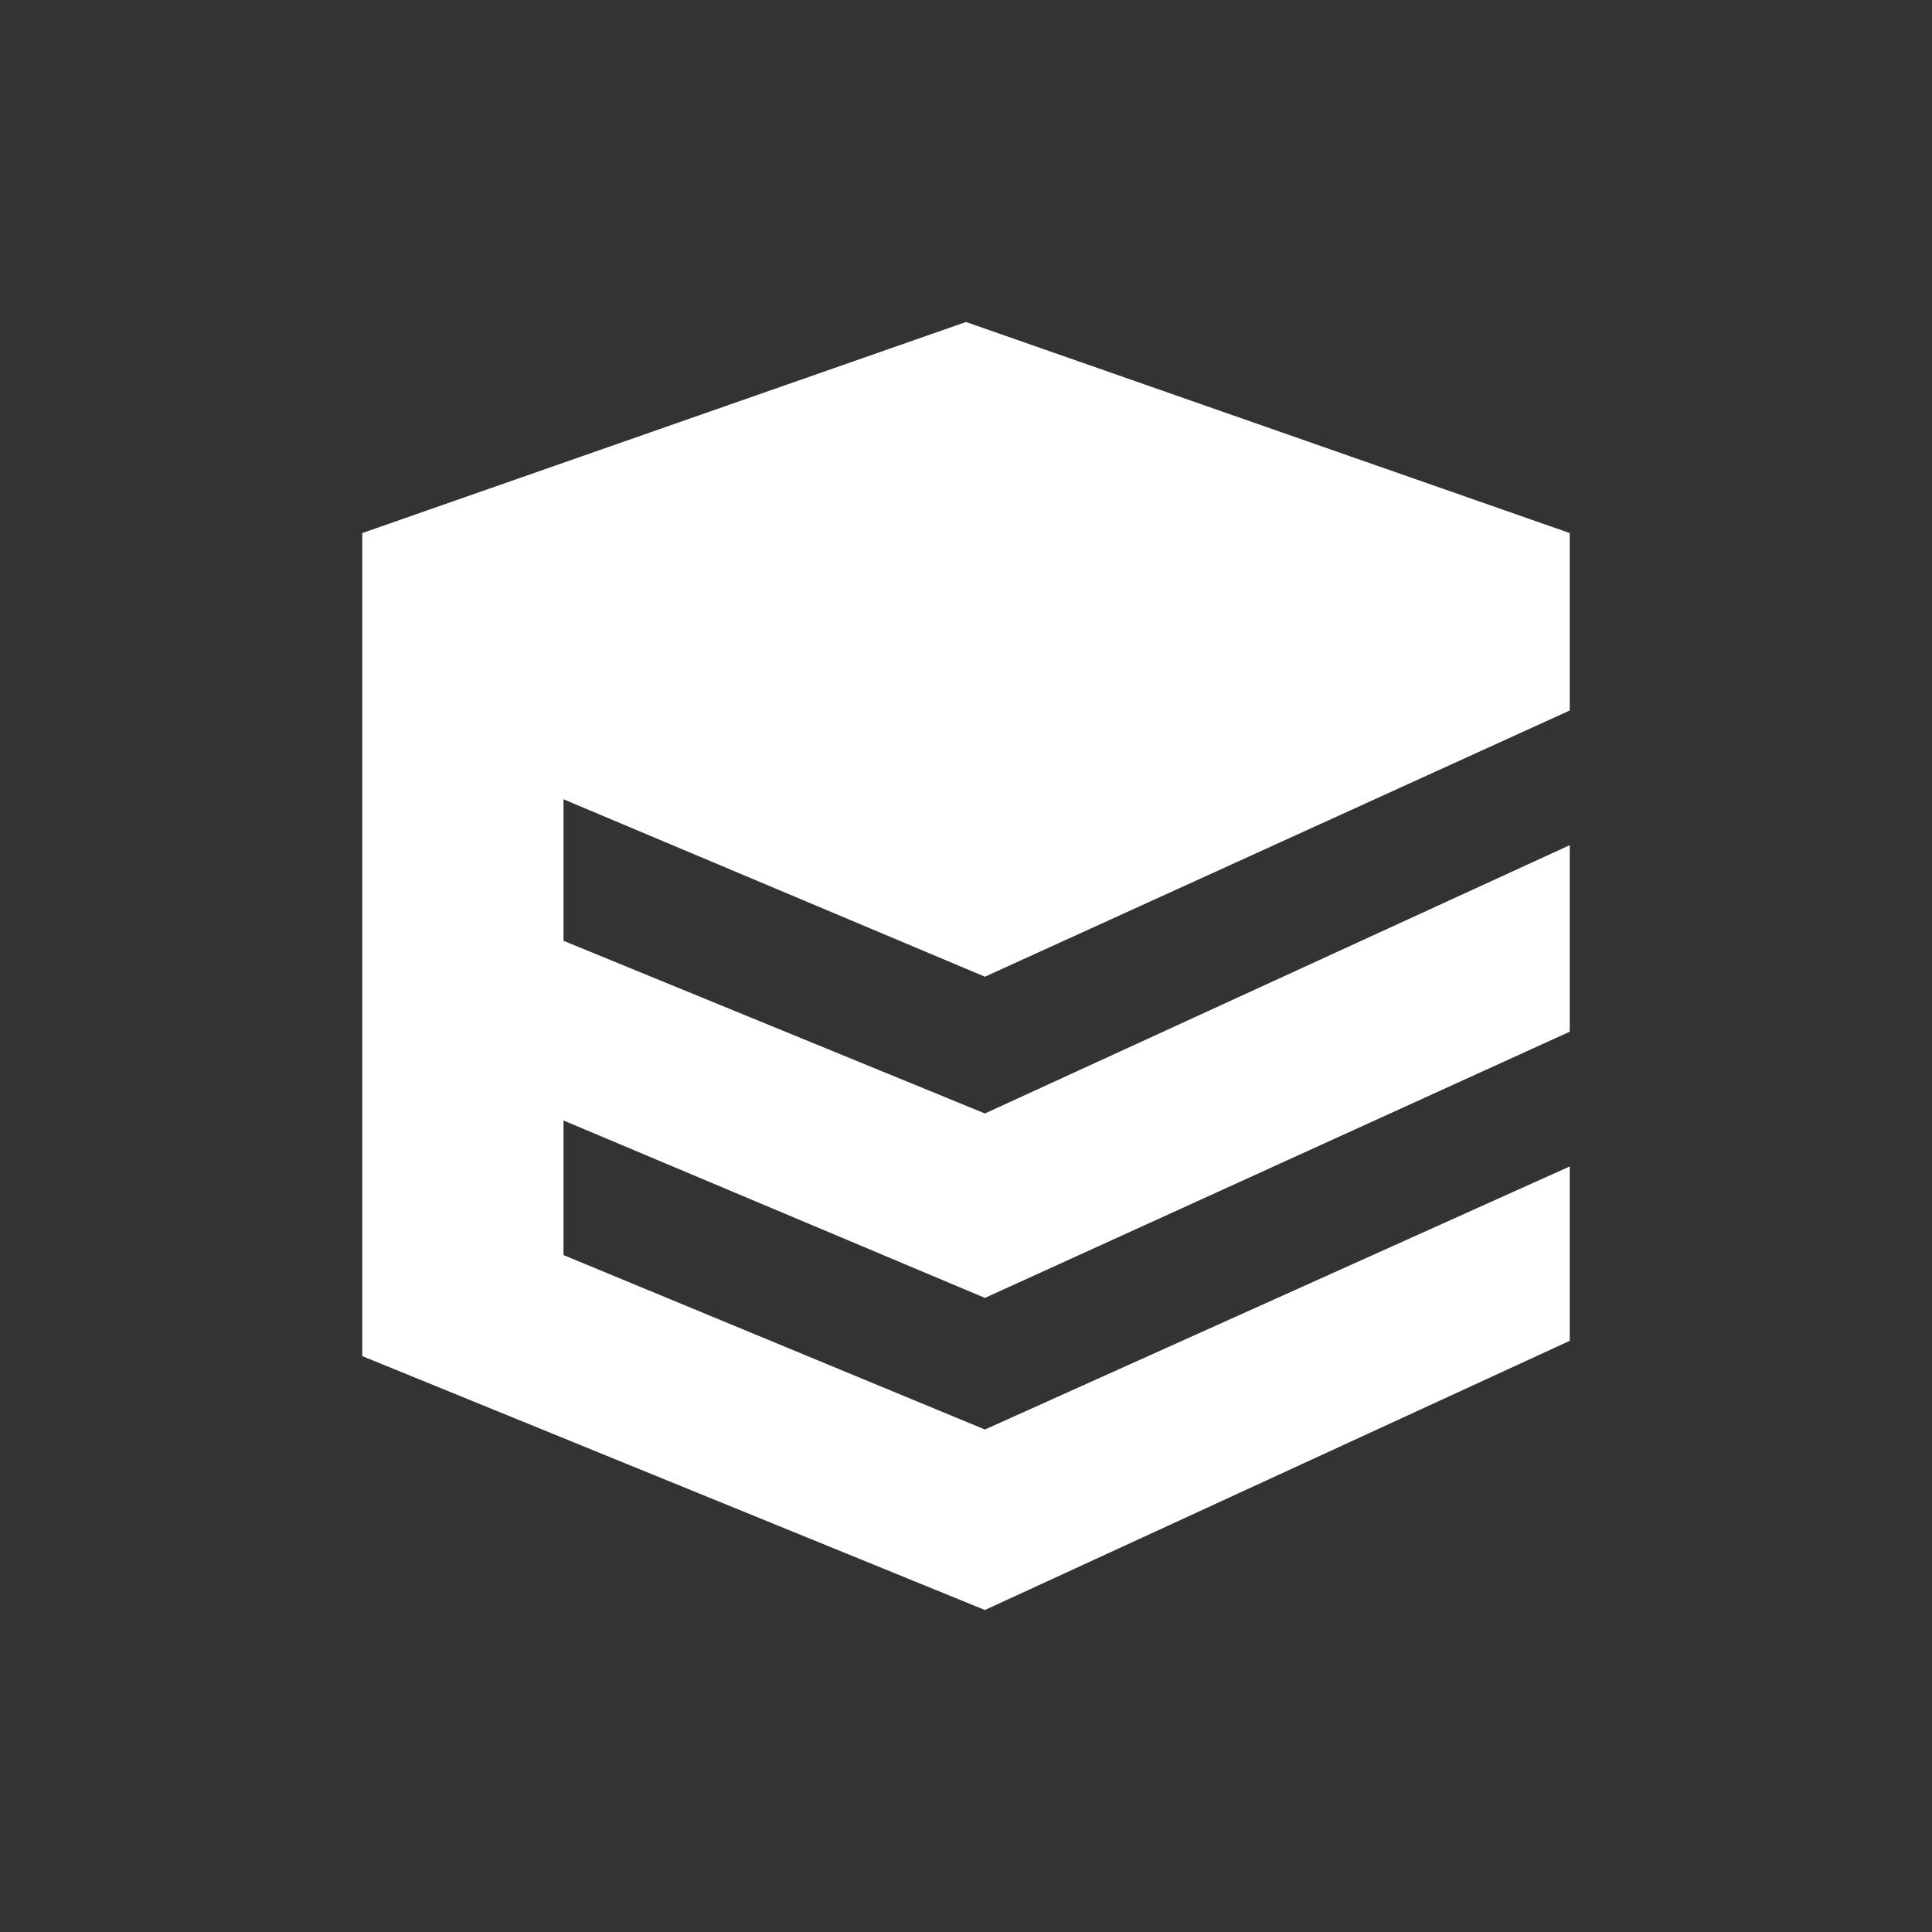 <svg xmlns="http://www.w3.org/2000/svg" width="24" height="24" fill="none" viewBox="0 0 24 24">
    <rect x="0" y="0" width="24" height="24" fill="#333333" stroke="none"/>
    <path fill="#fff" d="M12.235 12.133 7 9.929v1.758l5.235 2.145 7.265-3.333v2.317l-7.265 3.307L7 13.919v1.672l5.235 2.167L19.5 14.49v2.166L12.235 20 4.5 16.846V6.622L12 4l7.5 2.622v2.204z"/>
</svg>
